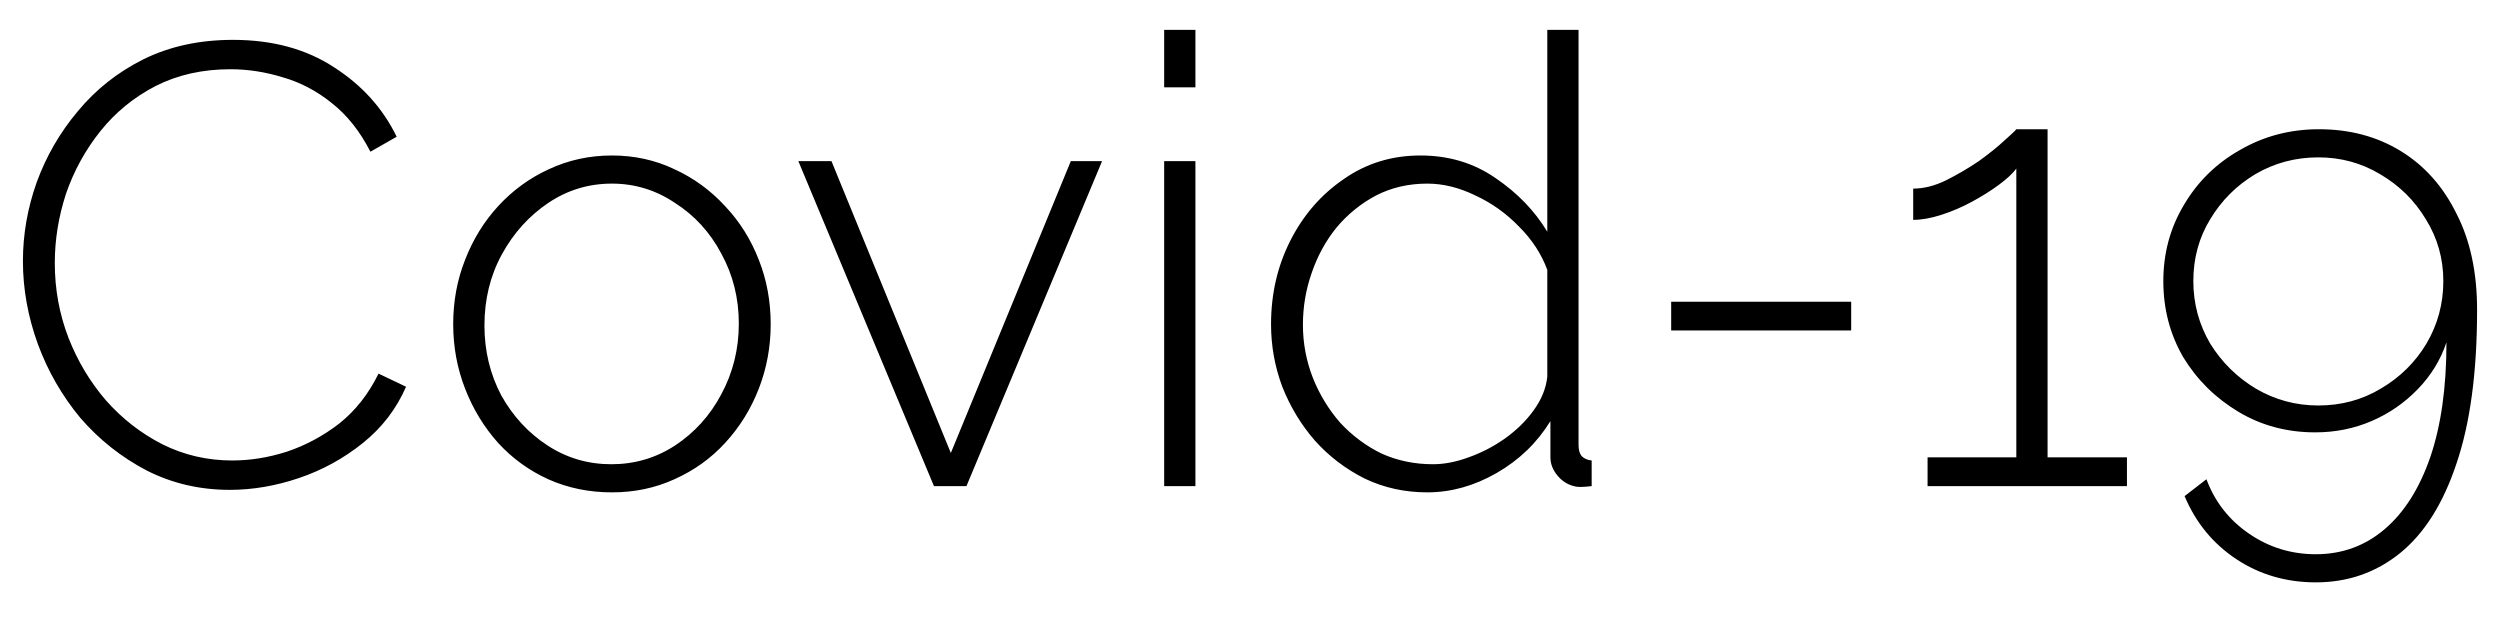 <svg width="36" height="9" viewBox="0 0 36 9" fill="none" xmlns="http://www.w3.org/2000/svg">
<path d="M0.33 3.76C0.33 3.376 0.396 2.998 0.528 2.626C0.666 2.248 0.864 1.906 1.122 1.6C1.38 1.288 1.695 1.039 2.067 0.853C2.445 0.667 2.874 0.574 3.354 0.574C3.924 0.574 4.41 0.706 4.812 0.97C5.214 1.228 5.514 1.561 5.712 1.969L5.334 2.185C5.184 1.891 4.998 1.657 4.776 1.483C4.56 1.309 4.326 1.186 4.074 1.114C3.822 1.036 3.57 0.997 3.318 0.997C2.916 0.997 2.556 1.078 2.238 1.24C1.926 1.402 1.662 1.618 1.446 1.888C1.23 2.158 1.065 2.458 0.951 2.788C0.843 3.118 0.789 3.451 0.789 3.787C0.789 4.165 0.855 4.525 0.987 4.867C1.119 5.203 1.299 5.503 1.527 5.767C1.761 6.031 2.031 6.241 2.337 6.397C2.649 6.553 2.985 6.631 3.345 6.631C3.603 6.631 3.864 6.589 4.128 6.505C4.398 6.415 4.65 6.28 4.884 6.1C5.118 5.914 5.307 5.674 5.451 5.38L5.847 5.569C5.709 5.887 5.502 6.157 5.226 6.379C4.95 6.601 4.644 6.769 4.308 6.883C3.972 6.997 3.639 7.054 3.309 7.054C2.877 7.054 2.478 6.961 2.112 6.775C1.746 6.583 1.428 6.331 1.158 6.019C0.894 5.701 0.69 5.347 0.546 4.957C0.402 4.561 0.33 4.162 0.33 3.76ZM8.812 7.09C8.482 7.09 8.176 7.027 7.894 6.901C7.618 6.775 7.378 6.601 7.174 6.379C6.97 6.151 6.811 5.89 6.697 5.596C6.583 5.302 6.526 4.993 6.526 4.669C6.526 4.339 6.583 4.03 6.697 3.742C6.811 3.448 6.97 3.19 7.174 2.968C7.384 2.74 7.627 2.563 7.903 2.437C8.185 2.305 8.488 2.239 8.812 2.239C9.136 2.239 9.436 2.305 9.712 2.437C9.988 2.563 10.231 2.74 10.441 2.968C10.651 3.19 10.813 3.448 10.927 3.742C11.041 4.03 11.098 4.339 11.098 4.669C11.098 4.993 11.041 5.302 10.927 5.596C10.813 5.89 10.651 6.151 10.441 6.379C10.237 6.601 9.994 6.775 9.712 6.901C9.436 7.027 9.136 7.09 8.812 7.09ZM6.976 4.687C6.976 5.053 7.057 5.389 7.219 5.695C7.387 5.995 7.609 6.235 7.885 6.415C8.161 6.595 8.467 6.685 8.803 6.685C9.139 6.685 9.445 6.595 9.721 6.415C10.003 6.229 10.225 5.983 10.387 5.677C10.555 5.365 10.639 5.026 10.639 4.66C10.639 4.294 10.555 3.958 10.387 3.652C10.225 3.346 10.003 3.103 9.721 2.923C9.445 2.737 9.142 2.644 8.812 2.644C8.476 2.644 8.17 2.737 7.894 2.923C7.618 3.109 7.396 3.355 7.228 3.661C7.06 3.967 6.976 4.309 6.976 4.687ZM13.449 7L11.496 2.32H11.973L13.692 6.523L15.42 2.32H15.87L13.917 7H13.449ZM16.764 7V2.32H17.214V7H16.764ZM16.764 1.258V0.43H17.214V1.258H16.764ZM18.303 4.669C18.303 4.231 18.396 3.829 18.582 3.463C18.768 3.097 19.023 2.803 19.347 2.581C19.671 2.353 20.04 2.239 20.454 2.239C20.862 2.239 21.222 2.347 21.534 2.563C21.852 2.779 22.101 3.037 22.281 3.337V0.43H22.731V6.406C22.731 6.478 22.746 6.532 22.776 6.568C22.812 6.604 22.86 6.625 22.92 6.631V7C22.824 7.012 22.752 7.015 22.704 7.009C22.596 6.991 22.506 6.94 22.434 6.856C22.362 6.772 22.326 6.682 22.326 6.586V6.064C22.134 6.376 21.876 6.625 21.552 6.811C21.228 6.997 20.895 7.09 20.553 7.09C20.229 7.09 19.929 7.024 19.653 6.892C19.377 6.754 19.137 6.571 18.933 6.343C18.735 6.115 18.579 5.857 18.465 5.569C18.357 5.281 18.303 4.981 18.303 4.669ZM22.281 5.425V3.886C22.197 3.658 22.062 3.451 21.876 3.265C21.69 3.073 21.48 2.923 21.246 2.815C21.012 2.701 20.781 2.644 20.553 2.644C20.283 2.644 20.037 2.701 19.815 2.815C19.599 2.929 19.41 3.082 19.248 3.274C19.092 3.466 18.972 3.685 18.888 3.931C18.804 4.171 18.762 4.42 18.762 4.678C18.762 4.942 18.81 5.197 18.906 5.443C19.002 5.683 19.134 5.899 19.302 6.091C19.476 6.277 19.674 6.424 19.896 6.532C20.124 6.634 20.37 6.685 20.634 6.685C20.796 6.685 20.967 6.652 21.147 6.586C21.333 6.52 21.507 6.43 21.669 6.316C21.837 6.196 21.975 6.061 22.083 5.911C22.197 5.755 22.263 5.593 22.281 5.425ZM24.065 4.759V4.345H26.657V4.759H24.065ZM30.628 6.586V7H27.757V6.586H29.035V2.428C28.981 2.5 28.897 2.578 28.783 2.662C28.669 2.746 28.54 2.827 28.396 2.905C28.252 2.983 28.105 3.046 27.955 3.094C27.805 3.142 27.67 3.166 27.55 3.166V2.716C27.7 2.716 27.856 2.677 28.018 2.599C28.186 2.515 28.345 2.422 28.495 2.32C28.645 2.212 28.768 2.113 28.864 2.023C28.966 1.933 29.023 1.879 29.035 1.861H29.485V6.586H30.628ZM31.152 4.048C31.152 4.45 31.248 4.816 31.44 5.146C31.638 5.47 31.902 5.731 32.232 5.929C32.562 6.127 32.931 6.226 33.339 6.226C33.627 6.226 33.897 6.172 34.149 6.064C34.401 5.956 34.623 5.803 34.815 5.605C35.007 5.407 35.145 5.182 35.229 4.93C35.229 5.578 35.151 6.13 34.995 6.586C34.839 7.036 34.62 7.381 34.338 7.621C34.056 7.861 33.726 7.981 33.348 7.981C32.994 7.981 32.673 7.882 32.385 7.684C32.097 7.486 31.893 7.225 31.773 6.901L31.458 7.144C31.62 7.528 31.869 7.831 32.205 8.053C32.541 8.275 32.922 8.386 33.348 8.386C33.81 8.386 34.215 8.245 34.563 7.963C34.911 7.681 35.181 7.252 35.373 6.676C35.571 6.094 35.67 5.356 35.67 4.462C35.67 3.922 35.571 3.46 35.373 3.076C35.181 2.686 34.914 2.386 34.572 2.176C34.23 1.966 33.837 1.861 33.393 1.861C32.979 1.861 32.601 1.96 32.259 2.158C31.917 2.35 31.647 2.614 31.449 2.95C31.251 3.28 31.152 3.646 31.152 4.048ZM33.384 2.266C33.708 2.266 34.005 2.347 34.275 2.509C34.551 2.671 34.77 2.887 34.932 3.157C35.1 3.427 35.184 3.724 35.184 4.048C35.184 4.372 35.103 4.672 34.941 4.948C34.779 5.218 34.56 5.434 34.284 5.596C34.014 5.758 33.714 5.839 33.384 5.839C33.06 5.839 32.76 5.758 32.484 5.596C32.214 5.434 31.995 5.218 31.827 4.948C31.665 4.672 31.584 4.372 31.584 4.048C31.584 3.718 31.665 3.421 31.827 3.157C31.989 2.887 32.205 2.671 32.475 2.509C32.751 2.347 33.054 2.266 33.384 2.266Z" fill="black"/>
</svg>
